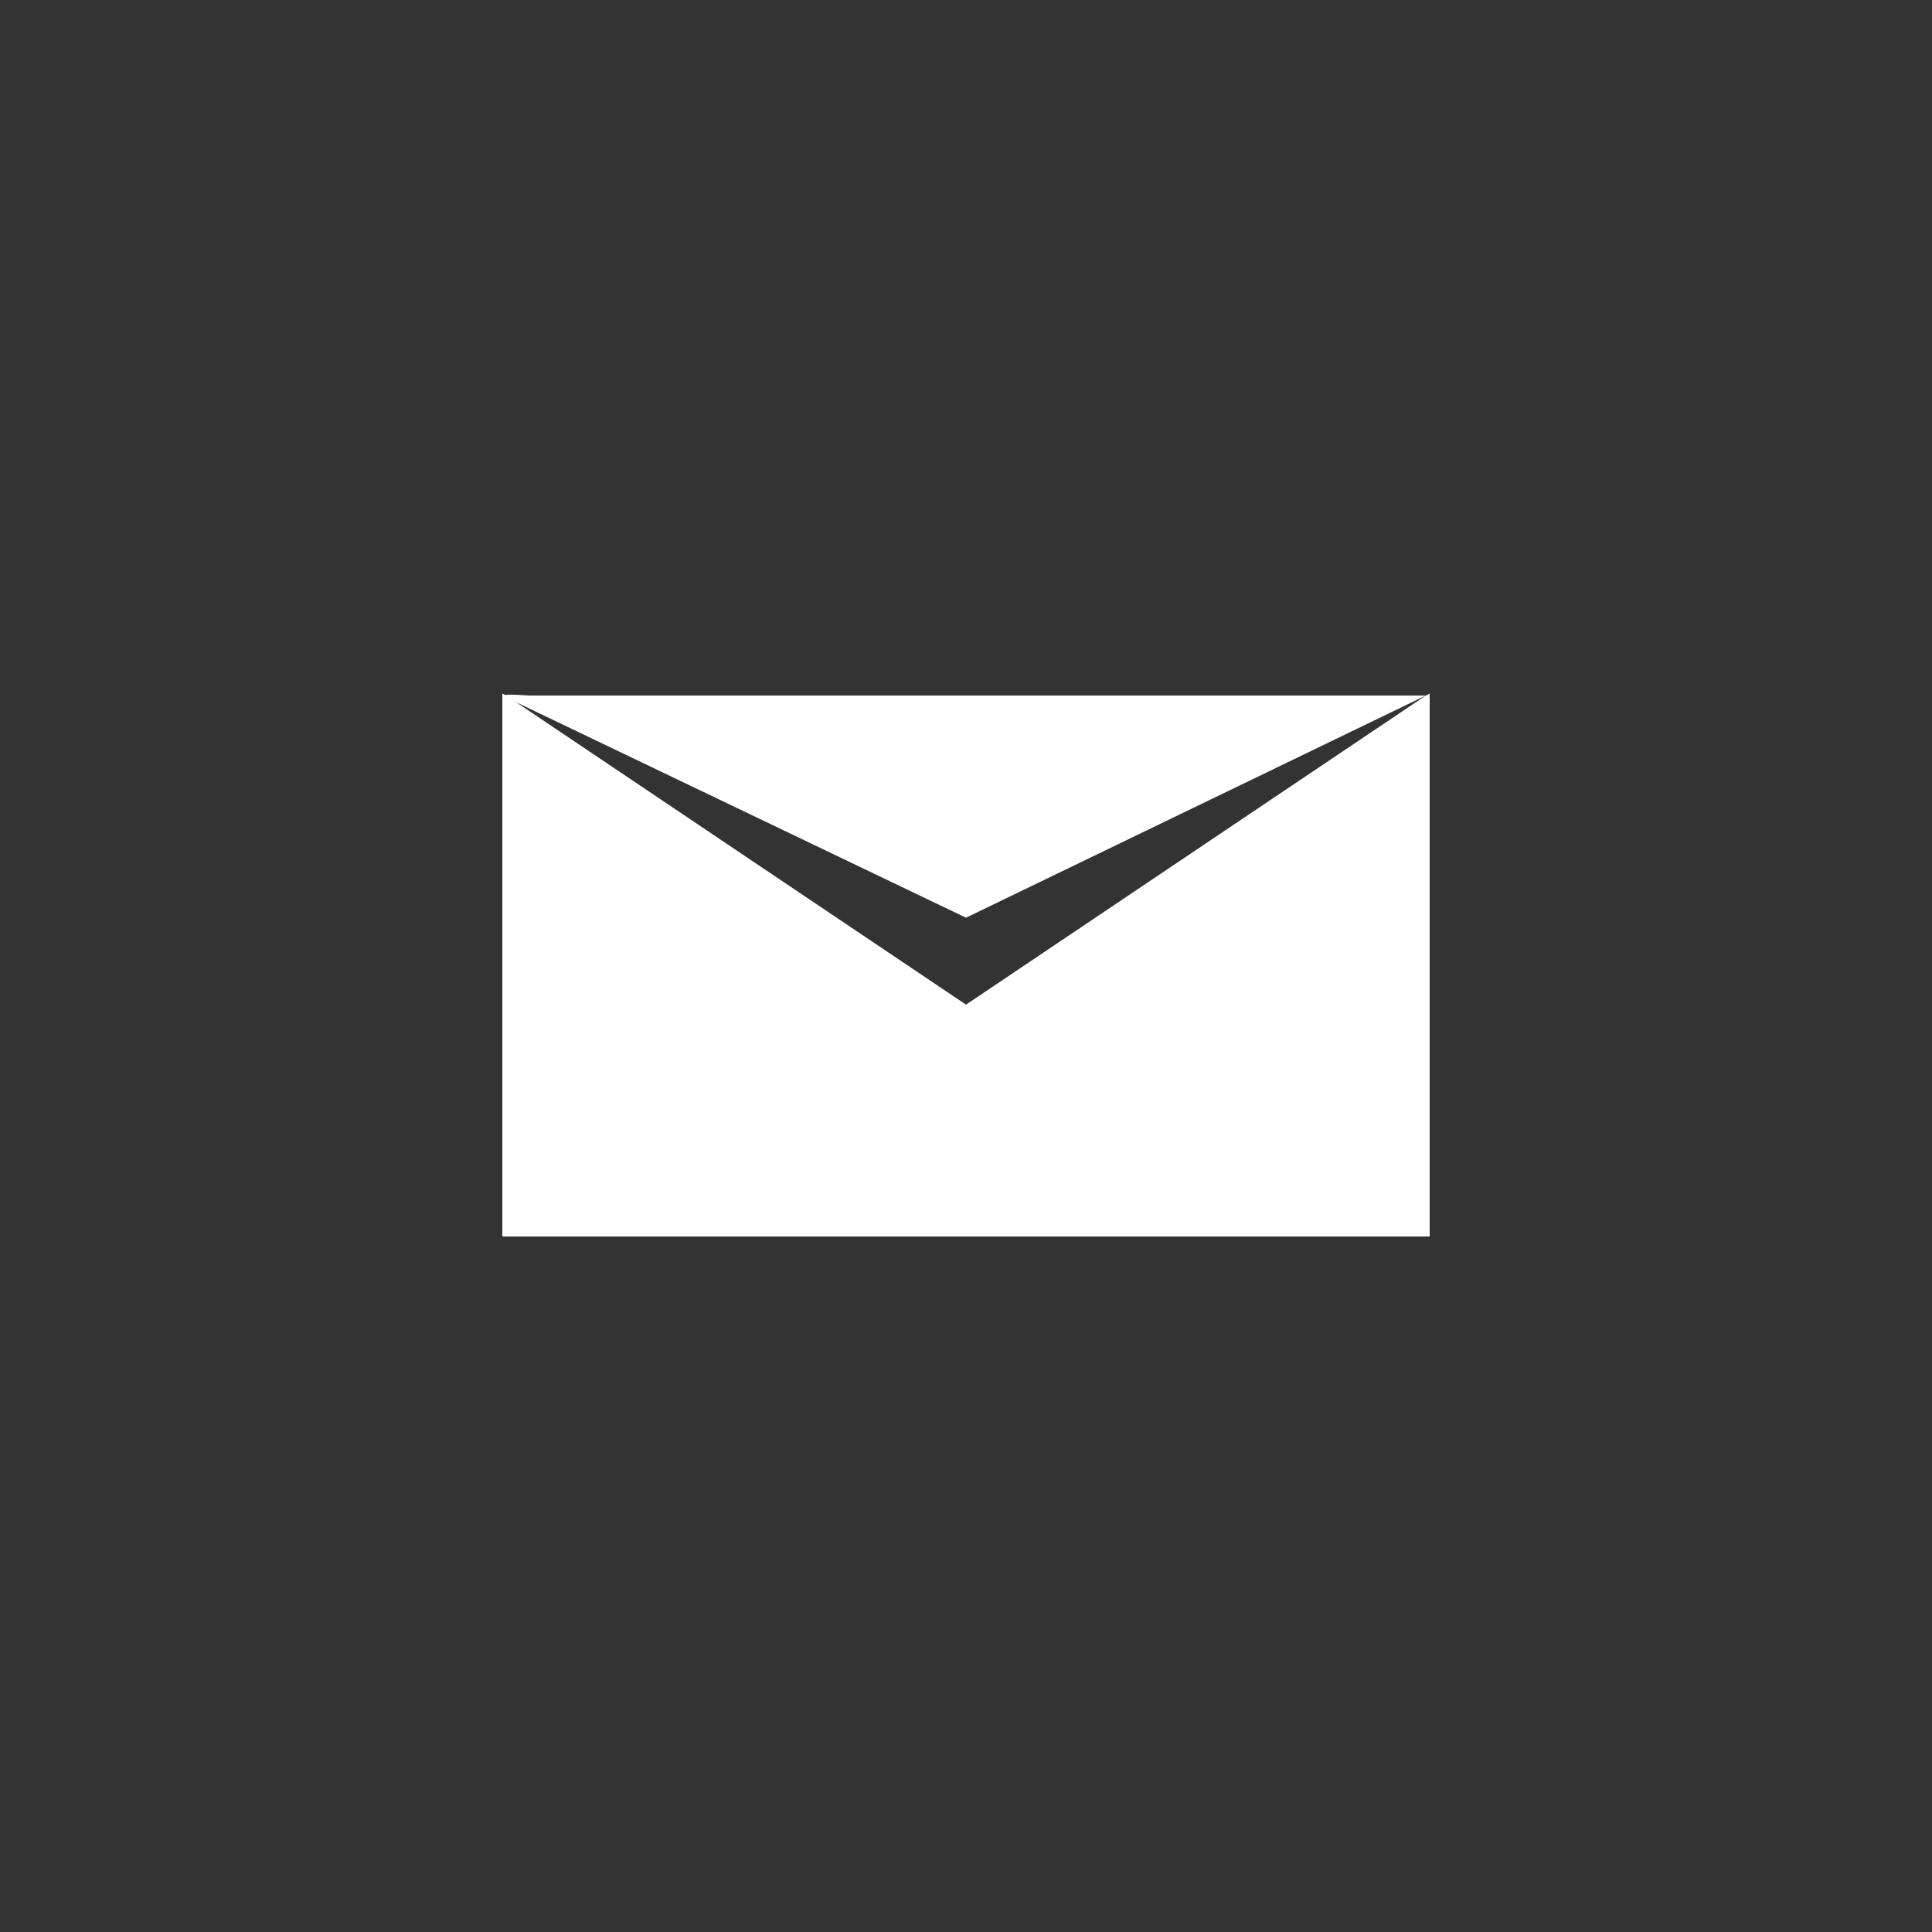 <?xml version="1.0" encoding="utf-8"?>
<!-- Generator: Adobe Illustrator 20.0.0, SVG Export Plug-In . SVG Version: 6.00 Build 0)  -->
<svg version="1.1" id="Layer_1" xmlns="http://www.w3.org/2000/svg" xmlns:xlink="http://www.w3.org/1999/xlink" x="0px" y="0px"
	 viewBox="0 0 100 100" style="enable-background:new 0 0 100 100;" xml:space="preserve">
<rect x="0" y="0" width="100" height="100" fill="#333333" stroke="none"/>
<style type="text/css">
	.st0{fill:#FFFFFF;}
</style>
<g>
	<path class="st0" d="M50,47.5L73.8,36L74,36c-0.2,0-1.3,0-1.4,0H27.4c-0.1,0-1.2-0.1-1.4,0l0.2,0.1L50,47.5z"/>
	<path class="st0" d="M26,35.9L26,35.9C26,35.9,26,35.9,26,35.9L26,35.9z"/>
	<path class="st0" d="M74,35.9C74,35.9,74,35.9,74,35.9L74,35.9L74,35.9z"/>
	<path class="st0" d="M73.8,36l0.2-0.1c0,0,0,0,0,0L73.8,36z"/>
	<polygon class="st0" points="50,52 26.2,36 26,35.9 26,64 74,64 74,35.9 73.8,36 	"/>
	<path class="st0" d="M26,35.9C26,35.9,26,35.9,26,35.9l0.2,0.1L26,35.9z"/>
</g>
</svg>
